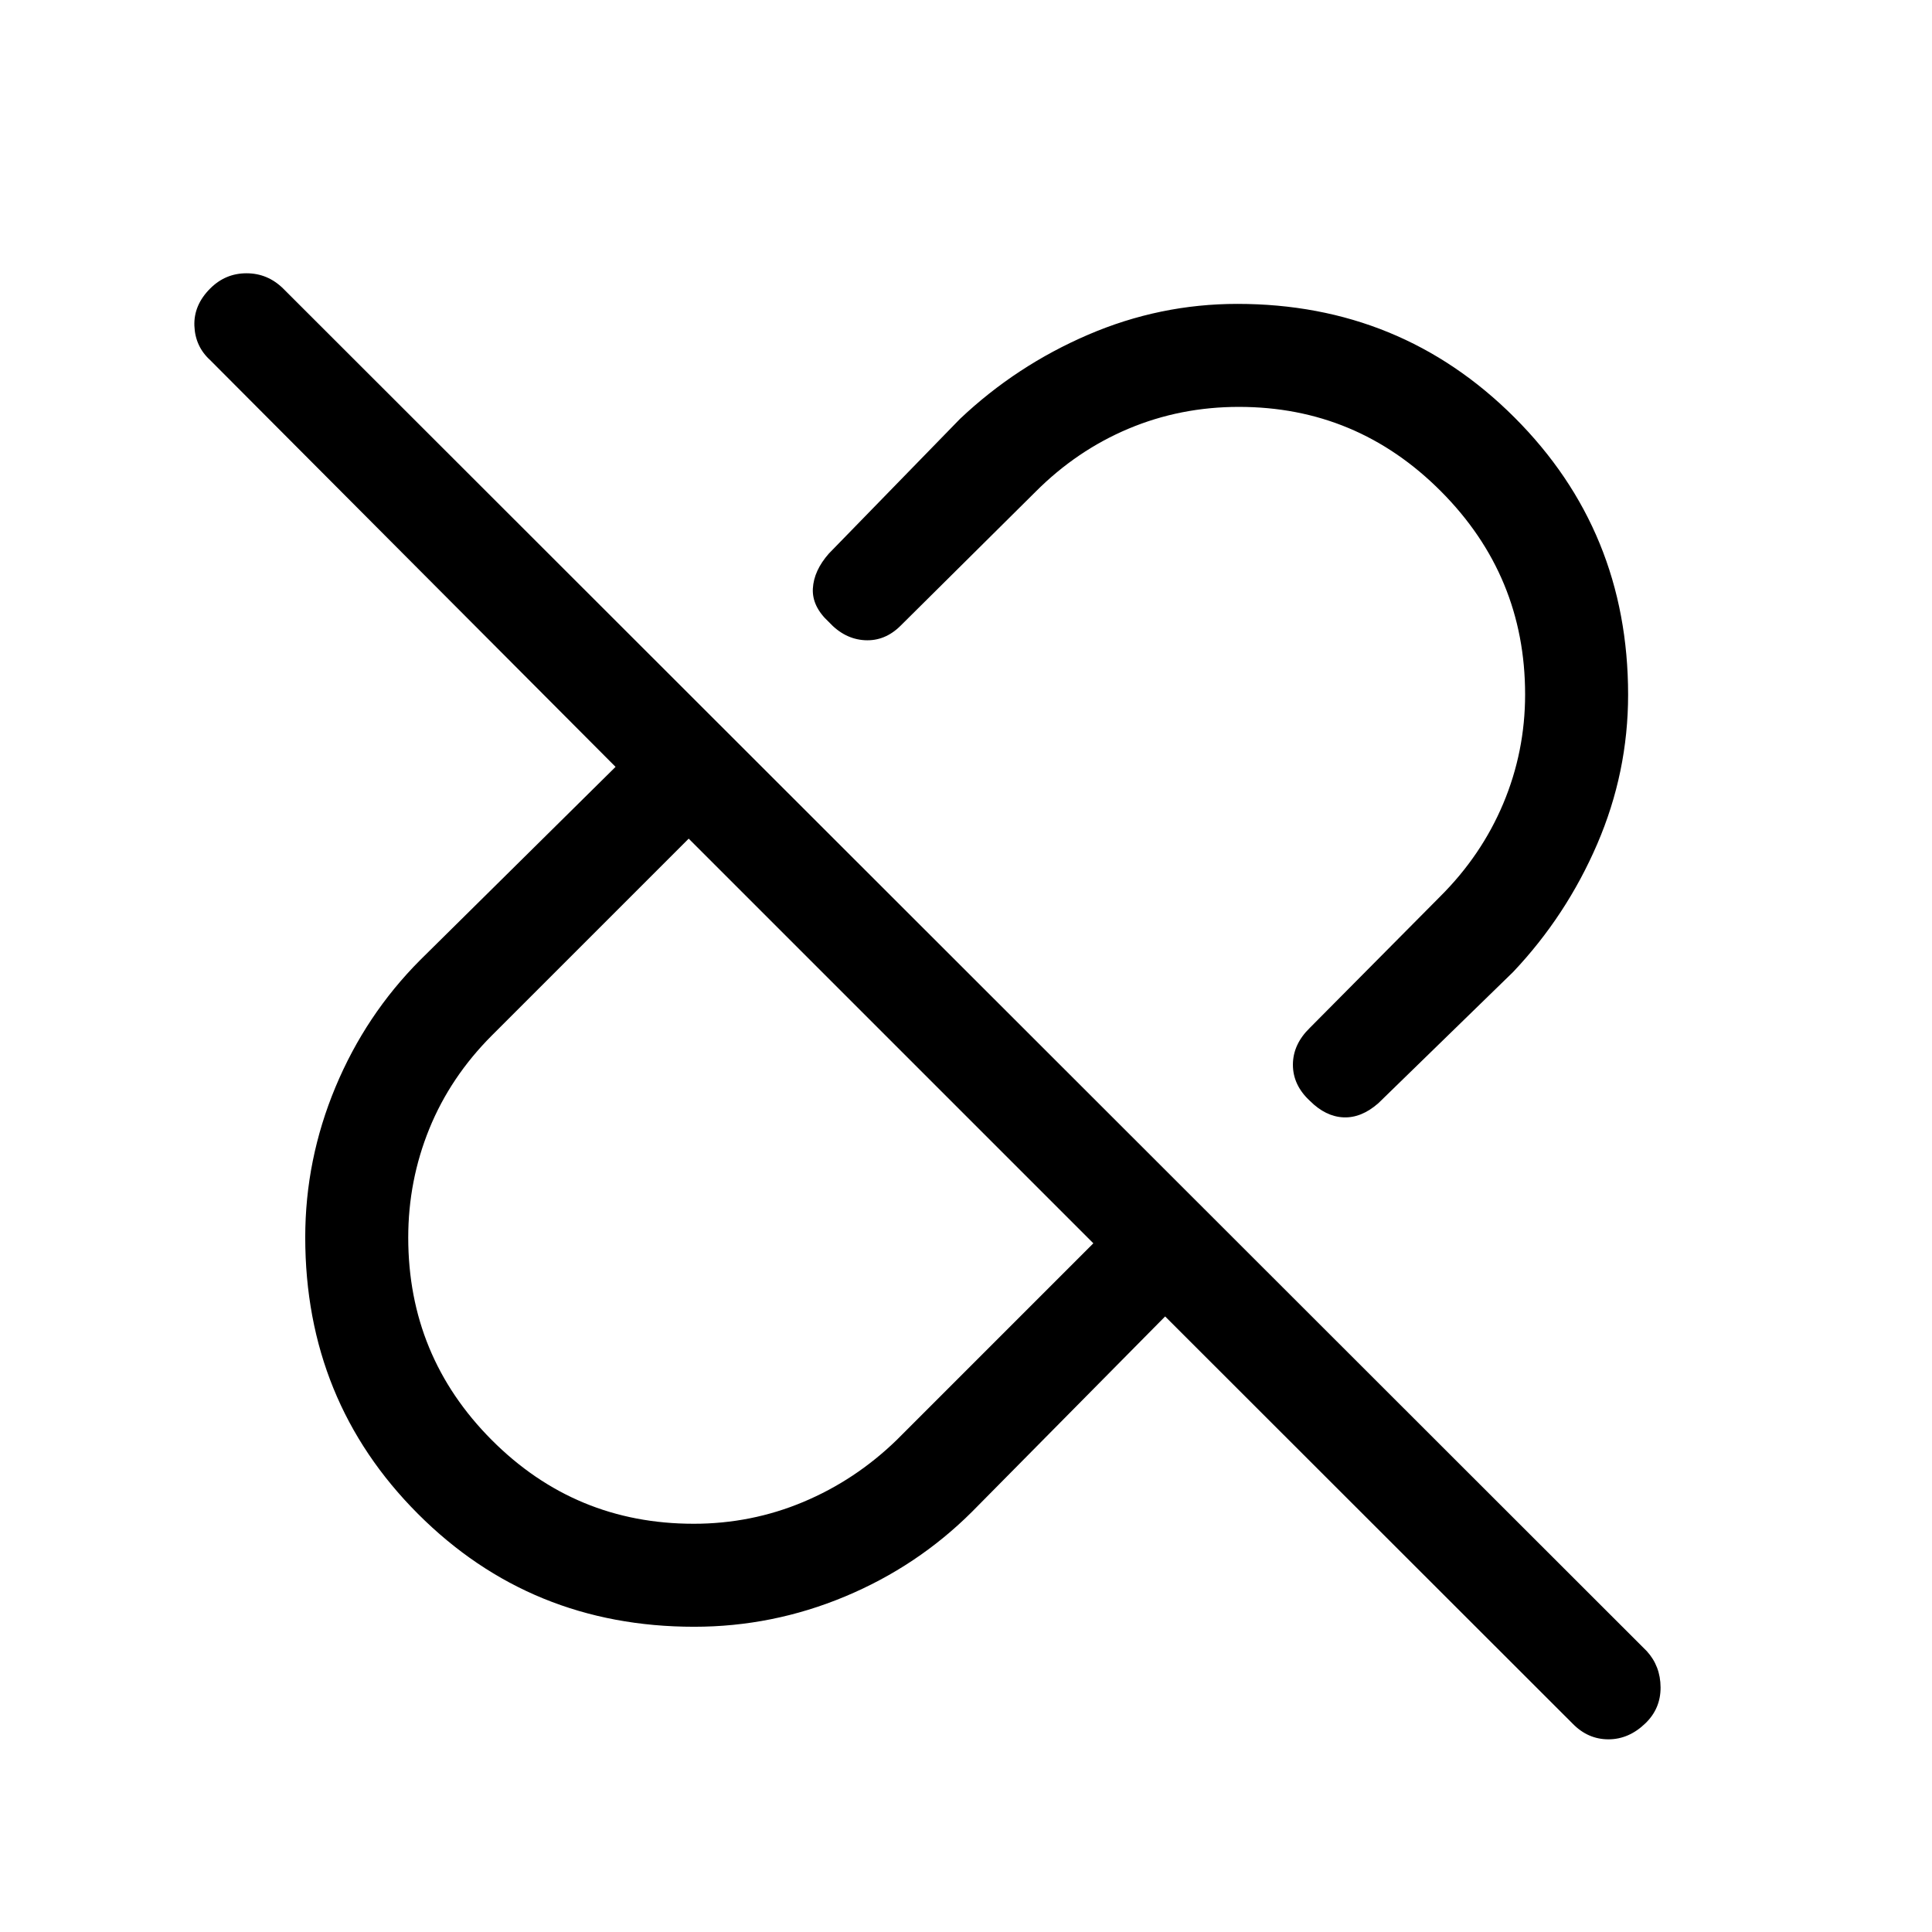 <svg xmlns="http://www.w3.org/2000/svg" height="40" viewBox="0 -960 960 960" width="40"><path d="M809-614.8q0 38.56-15.34 74.18-15.34 35.62-41.79 63.59l-66.92 65.16q-8.46 7.46-17.36 7.08-8.9-.39-16.69-8.18-8.46-7.8-8.46-17.97 0-10.16 8.46-18.37l64.64-65.15q20.59-20.47 31.44-46.3 10.84-25.83 10.84-54.18 0-58.94-41.8-100.91-41.79-41.97-100.44-41.97-29.04 0-54.83 10.84-25.79 10.85-46.29 31.44l-66.92 66.41q-7.8 7.8-17.84 7.25-10.03-.56-17.83-9.02-8.46-7.79-7.96-16.69.5-8.9 7.96-17.36l65.16-66.92q27.97-26.45 63.62-41.79Q576.29-809 614.82-809q81.26 0 137.72 56.43Q809-696.14 809-614.8ZM344.67-202.85q28.64 0 54.48-10.84 25.85-10.84 46.39-30.77l97.74-97.75-201.07-201.07-97.69 97.68q-20.7 20.7-31.19 46.47-10.48 25.77-10.48 54.07 0 58.94 41.48 100.58 41.49 41.63 100.34 41.63Zm234.28-103.02-95.98 97.08q-27.2 27.11-63.17 42.12-35.97 15-74.86 15-81.23 0-137.25-56.09-56.02-56.1-56.02-137.44 0-38.56 15-74.57 15.01-36 42.12-63.2l97.08-95.98-201.43-202.1q-7.47-6.8-7.85-17.08-.38-10.28 7.85-18.51 7.56-7.57 18.05-7.57 10.48 0 18.2 7.57l677.59 677.08q6.8 7.46 6.85 18 .05 10.53-7.51 17.84-8.24 7.98-18.39 7.98t-17.72-7.72L578.95-305.87ZM442.74-442.74Zm88.9-88.9Z"/></svg>